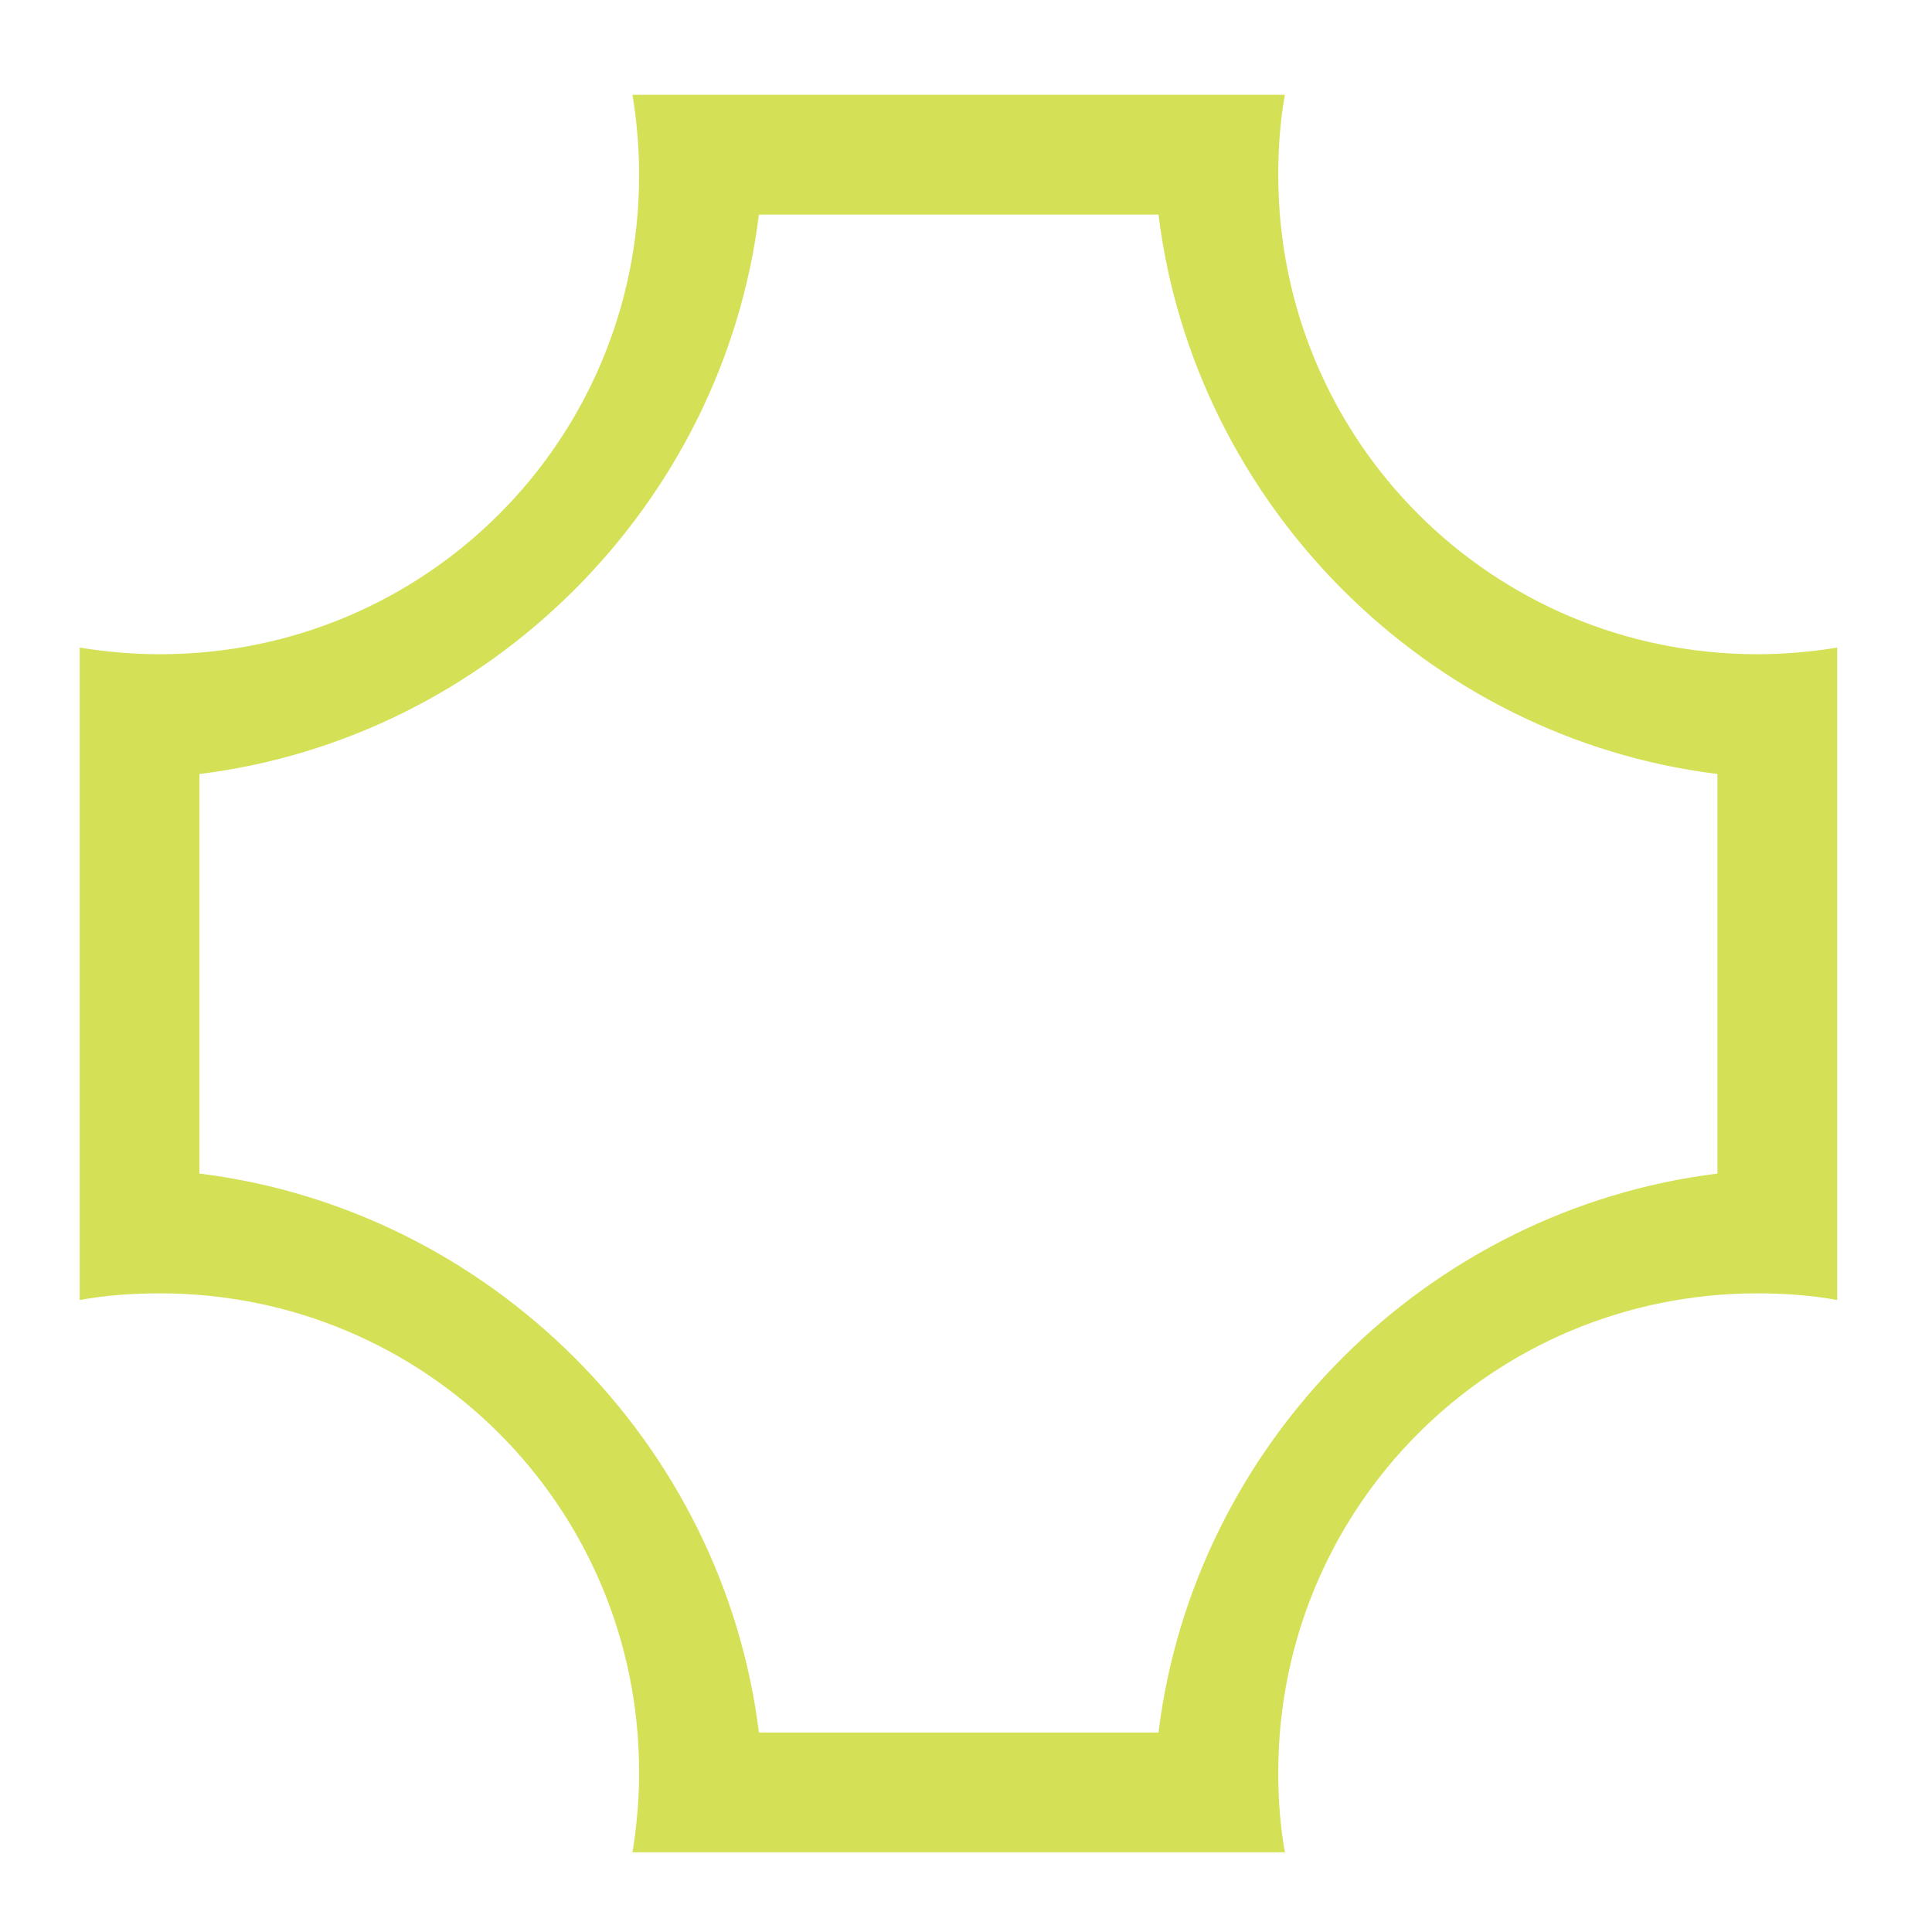 <?xml version="1.0" encoding="UTF-8"?>
<svg xmlns="http://www.w3.org/2000/svg" xmlns:xlink="http://www.w3.org/1999/xlink" width="16pt" height="16pt" viewBox="0 0 16 16" version="1.1">
<g id="surface1">
<path style=" stroke:none;fill-rule:nonzero;fill:rgb(83.137%,88.235%,34.118%);fill-opacity:1;" d="M 0.66 0.785 L 5.238 0.785 C 5.273 1 5.293 1.223 5.293 1.449 C 5.293 3.648 3.523 5.418 1.324 5.418 C 1.098 5.418 0.875 5.398 0.66 5.363 L 0.66 10.766 C 0.875 10.727 1.098 10.711 1.324 10.711 C 3.523 10.711 5.293 12.48 5.293 14.68 C 5.293 14.902 5.273 15.125 5.238 15.34 L 10.641 15.34 C 10.602 15.125 10.586 14.902 10.586 14.68 C 10.586 12.48 12.355 10.711 14.555 10.711 C 14.777 10.711 15 10.727 15.215 10.766 L 15.215 5.363 C 15 5.398 14.777 5.418 14.555 5.418 C 12.355 5.418 10.586 3.648 10.586 1.449 C 10.586 1.223 10.602 1 10.641 0.785 L 15.215 0.785 Z M 6.285 1.777 L 9.594 1.777 C 9.891 4.18 11.82 6.113 14.223 6.41 L 14.223 9.719 C 11.82 10.016 9.891 11.945 9.594 14.348 L 6.285 14.348 C 5.988 11.945 4.055 10.016 1.652 9.719 L 1.652 6.41 C 4.055 6.113 5.988 4.18 6.285 1.777 Z M 6.285 1.777 "/>
</g>
</svg>
